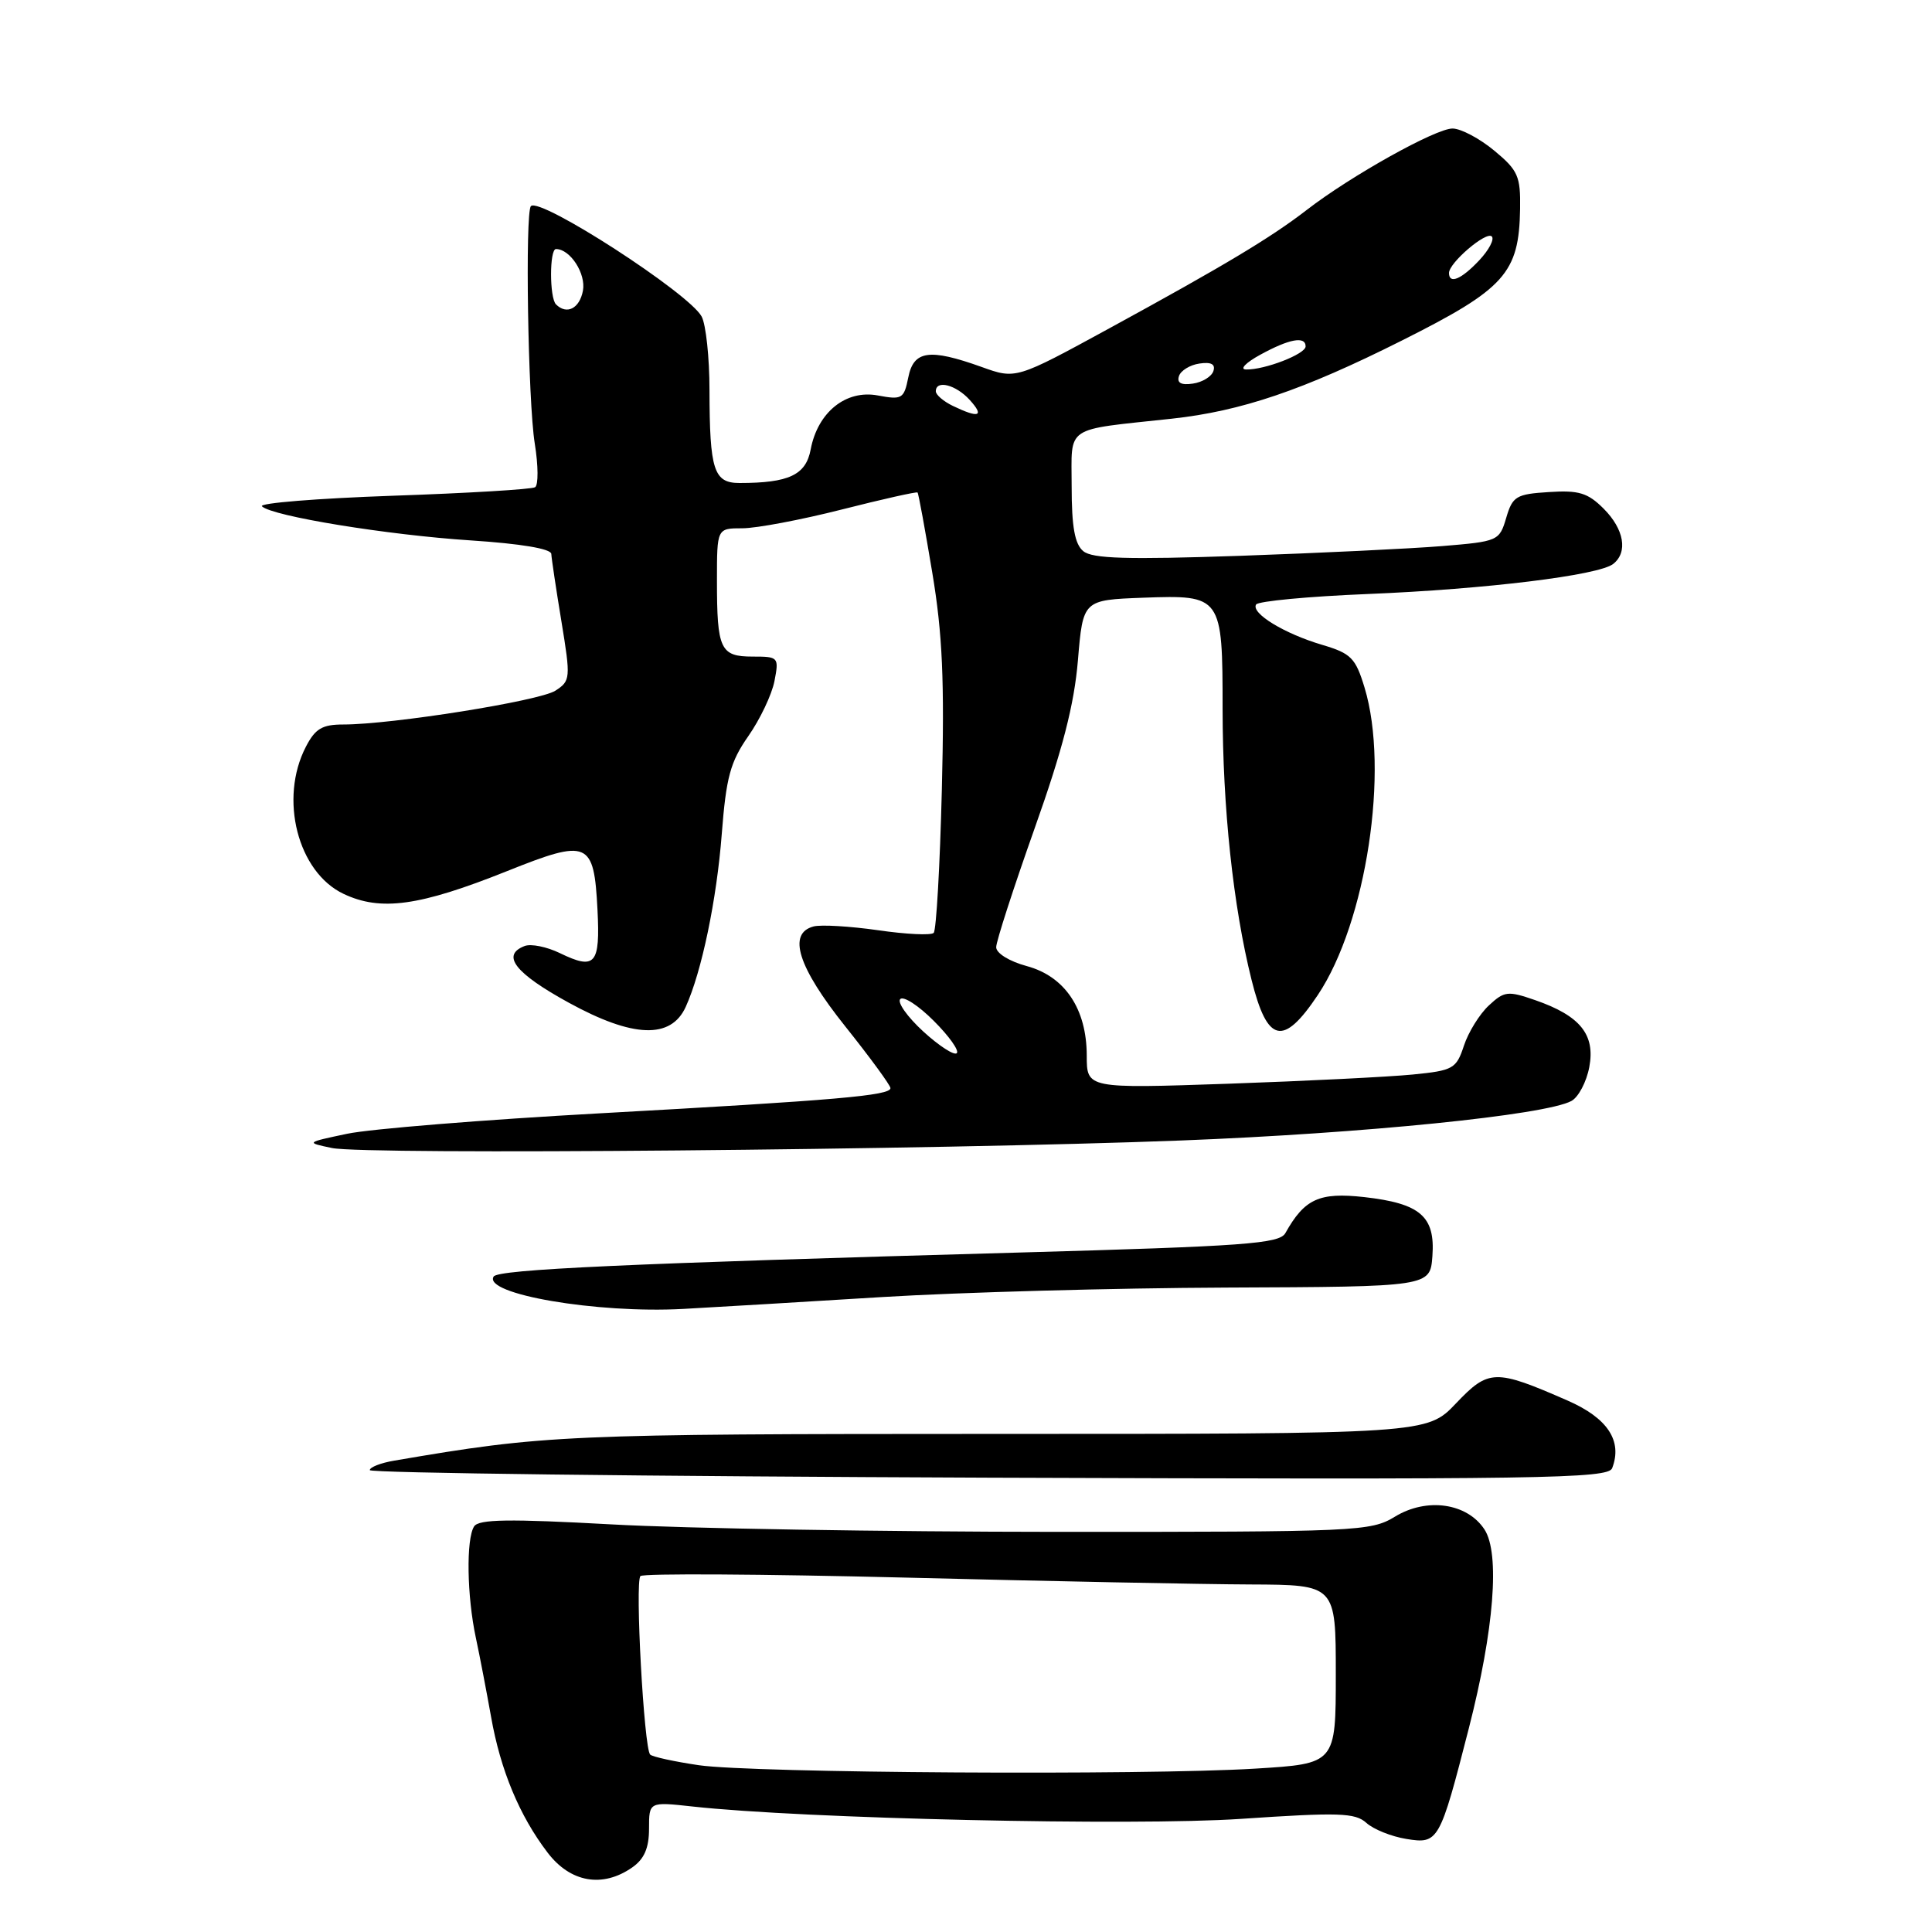 <?xml version="1.0" encoding="UTF-8" standalone="no"?>
<!DOCTYPE svg PUBLIC "-//W3C//DTD SVG 1.1//EN" "http://www.w3.org/Graphics/SVG/1.1/DTD/svg11.dtd" >
<svg xmlns="http://www.w3.org/2000/svg" xmlns:xlink="http://www.w3.org/1999/xlink" version="1.1" viewBox="0 0 256 256">
 <g >
 <path fill="currentColor"
d=" M 83.78 247.44 C 85.37 246.33 86.00 244.87 86.00 242.31 C 86.00 238.74 86.00 238.74 91.75 239.37 C 106.42 240.99 150.16 241.97 164.42 241.01 C 177.42 240.13 179.56 240.20 181.05 241.54 C 181.98 242.39 184.37 243.35 186.35 243.67 C 190.60 244.36 190.77 244.06 194.63 229.00 C 197.98 215.93 198.77 205.83 196.70 202.66 C 194.40 199.15 189.05 198.39 184.83 200.97 C 181.62 202.92 179.94 202.99 140.00 202.98 C 117.17 202.97 90.65 202.53 81.05 201.99 C 67.42 201.24 63.43 201.30 62.82 202.26 C 61.75 203.94 61.87 211.49 63.05 217.00 C 63.58 219.47 64.48 224.20 65.07 227.49 C 66.31 234.54 68.83 240.60 72.56 245.48 C 75.58 249.45 79.85 250.19 83.78 247.44 Z  M 213.62 194.54 C 215.01 190.92 213.02 187.90 207.71 185.58 C 198.11 181.38 197.26 181.40 192.93 185.95 C 189.08 190.00 189.08 190.00 131.79 190.00 C 74.77 190.01 72.26 190.12 52.25 193.54 C 50.46 193.84 49.00 194.41 49.00 194.80 C 49.00 195.18 85.91 195.63 131.01 195.80 C 204.33 196.06 213.09 195.93 213.62 194.54 Z  M 117.00 171.86 C 127.17 171.24 147.65 170.67 162.50 170.61 C 189.50 170.50 189.50 170.50 189.80 166.45 C 190.19 161.17 188.20 159.46 180.76 158.62 C 174.81 157.96 172.86 158.85 170.32 163.39 C 169.53 164.80 165.02 165.13 134.96 165.97 C 83.06 167.42 65.99 168.20 65.41 169.15 C 63.97 171.47 79.07 174.06 90.50 173.44 C 94.90 173.20 106.83 172.49 117.00 171.86 Z  M 156.50 151.12 C 180.72 150.18 204.71 147.76 208.21 145.89 C 209.15 145.39 210.22 143.36 210.59 141.39 C 211.40 137.08 209.38 134.59 203.41 132.52 C 199.80 131.27 199.33 131.32 197.28 133.23 C 196.06 134.36 194.57 136.76 193.98 138.55 C 192.97 141.62 192.56 141.85 187.20 142.38 C 184.07 142.69 173.06 143.24 162.75 143.60 C 144.00 144.24 144.00 144.24 144.00 139.87 C 143.99 133.68 141.11 129.38 136.05 128.01 C 133.75 127.39 132.00 126.31 132.00 125.51 C 132.00 124.74 134.29 117.67 137.08 109.80 C 140.80 99.34 142.34 93.35 142.83 87.50 C 143.50 79.50 143.50 79.50 151.48 79.20 C 161.89 78.82 162.00 78.96 162.00 93.94 C 162.01 107.04 163.40 120.09 165.84 129.85 C 167.93 138.23 170.03 138.71 174.62 131.84 C 181.05 122.22 184.12 102.00 180.81 91.11 C 179.62 87.18 179.02 86.58 175.21 85.45 C 170.19 83.97 165.73 81.25 166.44 80.10 C 166.71 79.66 173.36 79.03 181.22 78.71 C 196.89 78.07 211.80 76.24 213.75 74.73 C 215.74 73.18 215.21 70.12 212.49 67.40 C 210.39 65.30 209.20 64.94 205.24 65.20 C 200.90 65.47 200.42 65.76 199.58 68.62 C 198.68 71.67 198.51 71.75 191.08 72.36 C 186.91 72.70 174.86 73.28 164.29 73.65 C 149.37 74.16 144.74 74.03 143.54 73.03 C 142.41 72.10 142.00 69.81 142.00 64.47 C 142.00 56.26 140.85 57.04 155.26 55.48 C 164.46 54.48 172.64 51.71 185.72 45.14 C 199.42 38.27 201.28 36.21 201.42 27.68 C 201.49 23.35 201.15 22.57 198.00 19.96 C 196.07 18.36 193.59 17.04 192.48 17.03 C 190.28 17.00 178.99 23.30 173.16 27.81 C 168.40 31.49 162.17 35.22 147.00 43.50 C 134.61 50.26 134.61 50.26 130.06 48.62 C 123.13 46.14 121.06 46.44 120.35 50.02 C 119.78 52.85 119.52 53.00 116.31 52.40 C 112.09 51.61 108.35 54.62 107.42 59.55 C 106.79 62.94 104.53 64.00 97.99 64.00 C 94.58 64.00 94.03 62.31 94.01 51.68 C 94.01 47.39 93.54 43.00 92.97 41.94 C 91.32 38.86 71.58 26.09 70.35 27.31 C 69.56 28.11 69.96 53.24 70.86 58.78 C 71.33 61.68 71.35 64.29 70.90 64.56 C 70.45 64.84 61.95 65.35 52.00 65.69 C 42.06 66.04 34.27 66.66 34.71 67.09 C 36.06 68.40 51.34 70.89 62.42 71.61 C 68.99 72.04 73.02 72.71 73.05 73.40 C 73.08 74.00 73.68 78.03 74.39 82.33 C 75.63 89.89 75.60 90.22 73.59 91.52 C 71.49 92.88 51.92 96.00 45.49 96.00 C 42.69 96.00 41.77 96.55 40.53 98.95 C 36.96 105.84 39.45 115.56 45.52 118.44 C 50.45 120.78 55.58 120.07 67.18 115.43 C 77.97 111.11 78.70 111.42 79.17 120.54 C 79.54 127.80 78.88 128.57 74.18 126.29 C 72.45 125.45 70.36 125.03 69.52 125.35 C 66.37 126.56 68.23 128.95 75.38 132.87 C 83.88 137.53 88.90 137.71 90.86 133.42 C 92.98 128.76 94.97 119.20 95.64 110.48 C 96.22 102.99 96.77 100.96 99.15 97.55 C 100.71 95.32 102.27 92.04 102.62 90.25 C 103.23 87.08 103.16 87.00 99.73 87.00 C 95.44 87.00 95.00 86.05 95.00 76.92 C 95.00 70.00 95.00 70.00 98.37 70.00 C 100.23 70.00 106.16 68.88 111.55 67.51 C 116.94 66.14 121.46 65.13 121.58 65.26 C 121.71 65.39 122.58 70.17 123.53 75.87 C 124.89 84.01 125.16 90.18 124.80 104.61 C 124.55 114.72 124.06 123.27 123.72 123.61 C 123.38 123.96 120.06 123.80 116.35 123.26 C 112.63 122.73 108.79 122.50 107.80 122.76 C 104.31 123.68 105.73 128.14 112.00 136.00 C 115.29 140.12 117.99 143.81 117.99 144.18 C 118.00 145.17 110.83 145.79 79.50 147.52 C 64.10 148.37 49.02 149.59 46.00 150.23 C 40.50 151.39 40.50 151.39 44.00 152.12 C 48.49 153.05 123.89 152.38 156.50 151.12 Z  M 92.60 233.90 C 89.36 233.42 86.45 232.79 86.15 232.49 C 85.33 231.66 84.12 209.60 84.86 208.84 C 85.21 208.47 101.03 208.57 120.00 209.04 C 138.97 209.52 159.56 209.93 165.75 209.95 C 177.00 210.00 177.00 210.00 177.00 221.85 C 177.00 233.70 177.00 233.70 166.34 234.35 C 151.51 235.26 99.75 234.94 92.60 233.90 Z  M 122.33 136.67 C 120.23 134.74 118.86 132.81 119.29 132.38 C 119.72 131.95 121.72 133.25 123.73 135.27 C 125.75 137.28 127.12 139.21 126.78 139.55 C 126.44 139.89 124.44 138.60 122.33 136.67 Z  M 126.25 53.78 C 125.01 53.18 124.00 52.31 124.00 51.85 C 124.00 50.29 126.67 50.98 128.50 53.00 C 130.48 55.19 129.72 55.45 126.25 53.78 Z  M 156.22 49.83 C 156.46 49.10 157.68 48.35 158.94 48.17 C 160.49 47.94 161.08 48.26 160.78 49.17 C 160.54 49.90 159.32 50.65 158.06 50.83 C 156.51 51.06 155.92 50.74 156.22 49.83 Z  M 167.00 47.00 C 170.83 44.90 173.00 44.50 173.00 45.90 C 173.00 46.92 167.56 49.02 165.10 48.96 C 164.22 48.94 165.07 48.05 167.00 47.00 Z  M 73.67 40.33 C 72.80 39.46 72.80 33.00 73.67 33.00 C 75.56 33.00 77.67 36.27 77.24 38.53 C 76.79 40.89 75.09 41.75 73.67 40.33 Z  M 192.00 36.17 C 192.00 34.82 196.94 30.60 197.67 31.33 C 198.04 31.70 197.29 33.13 196.00 34.50 C 193.63 37.02 192.00 37.70 192.00 36.17 Z "/>
</g>
</svg>